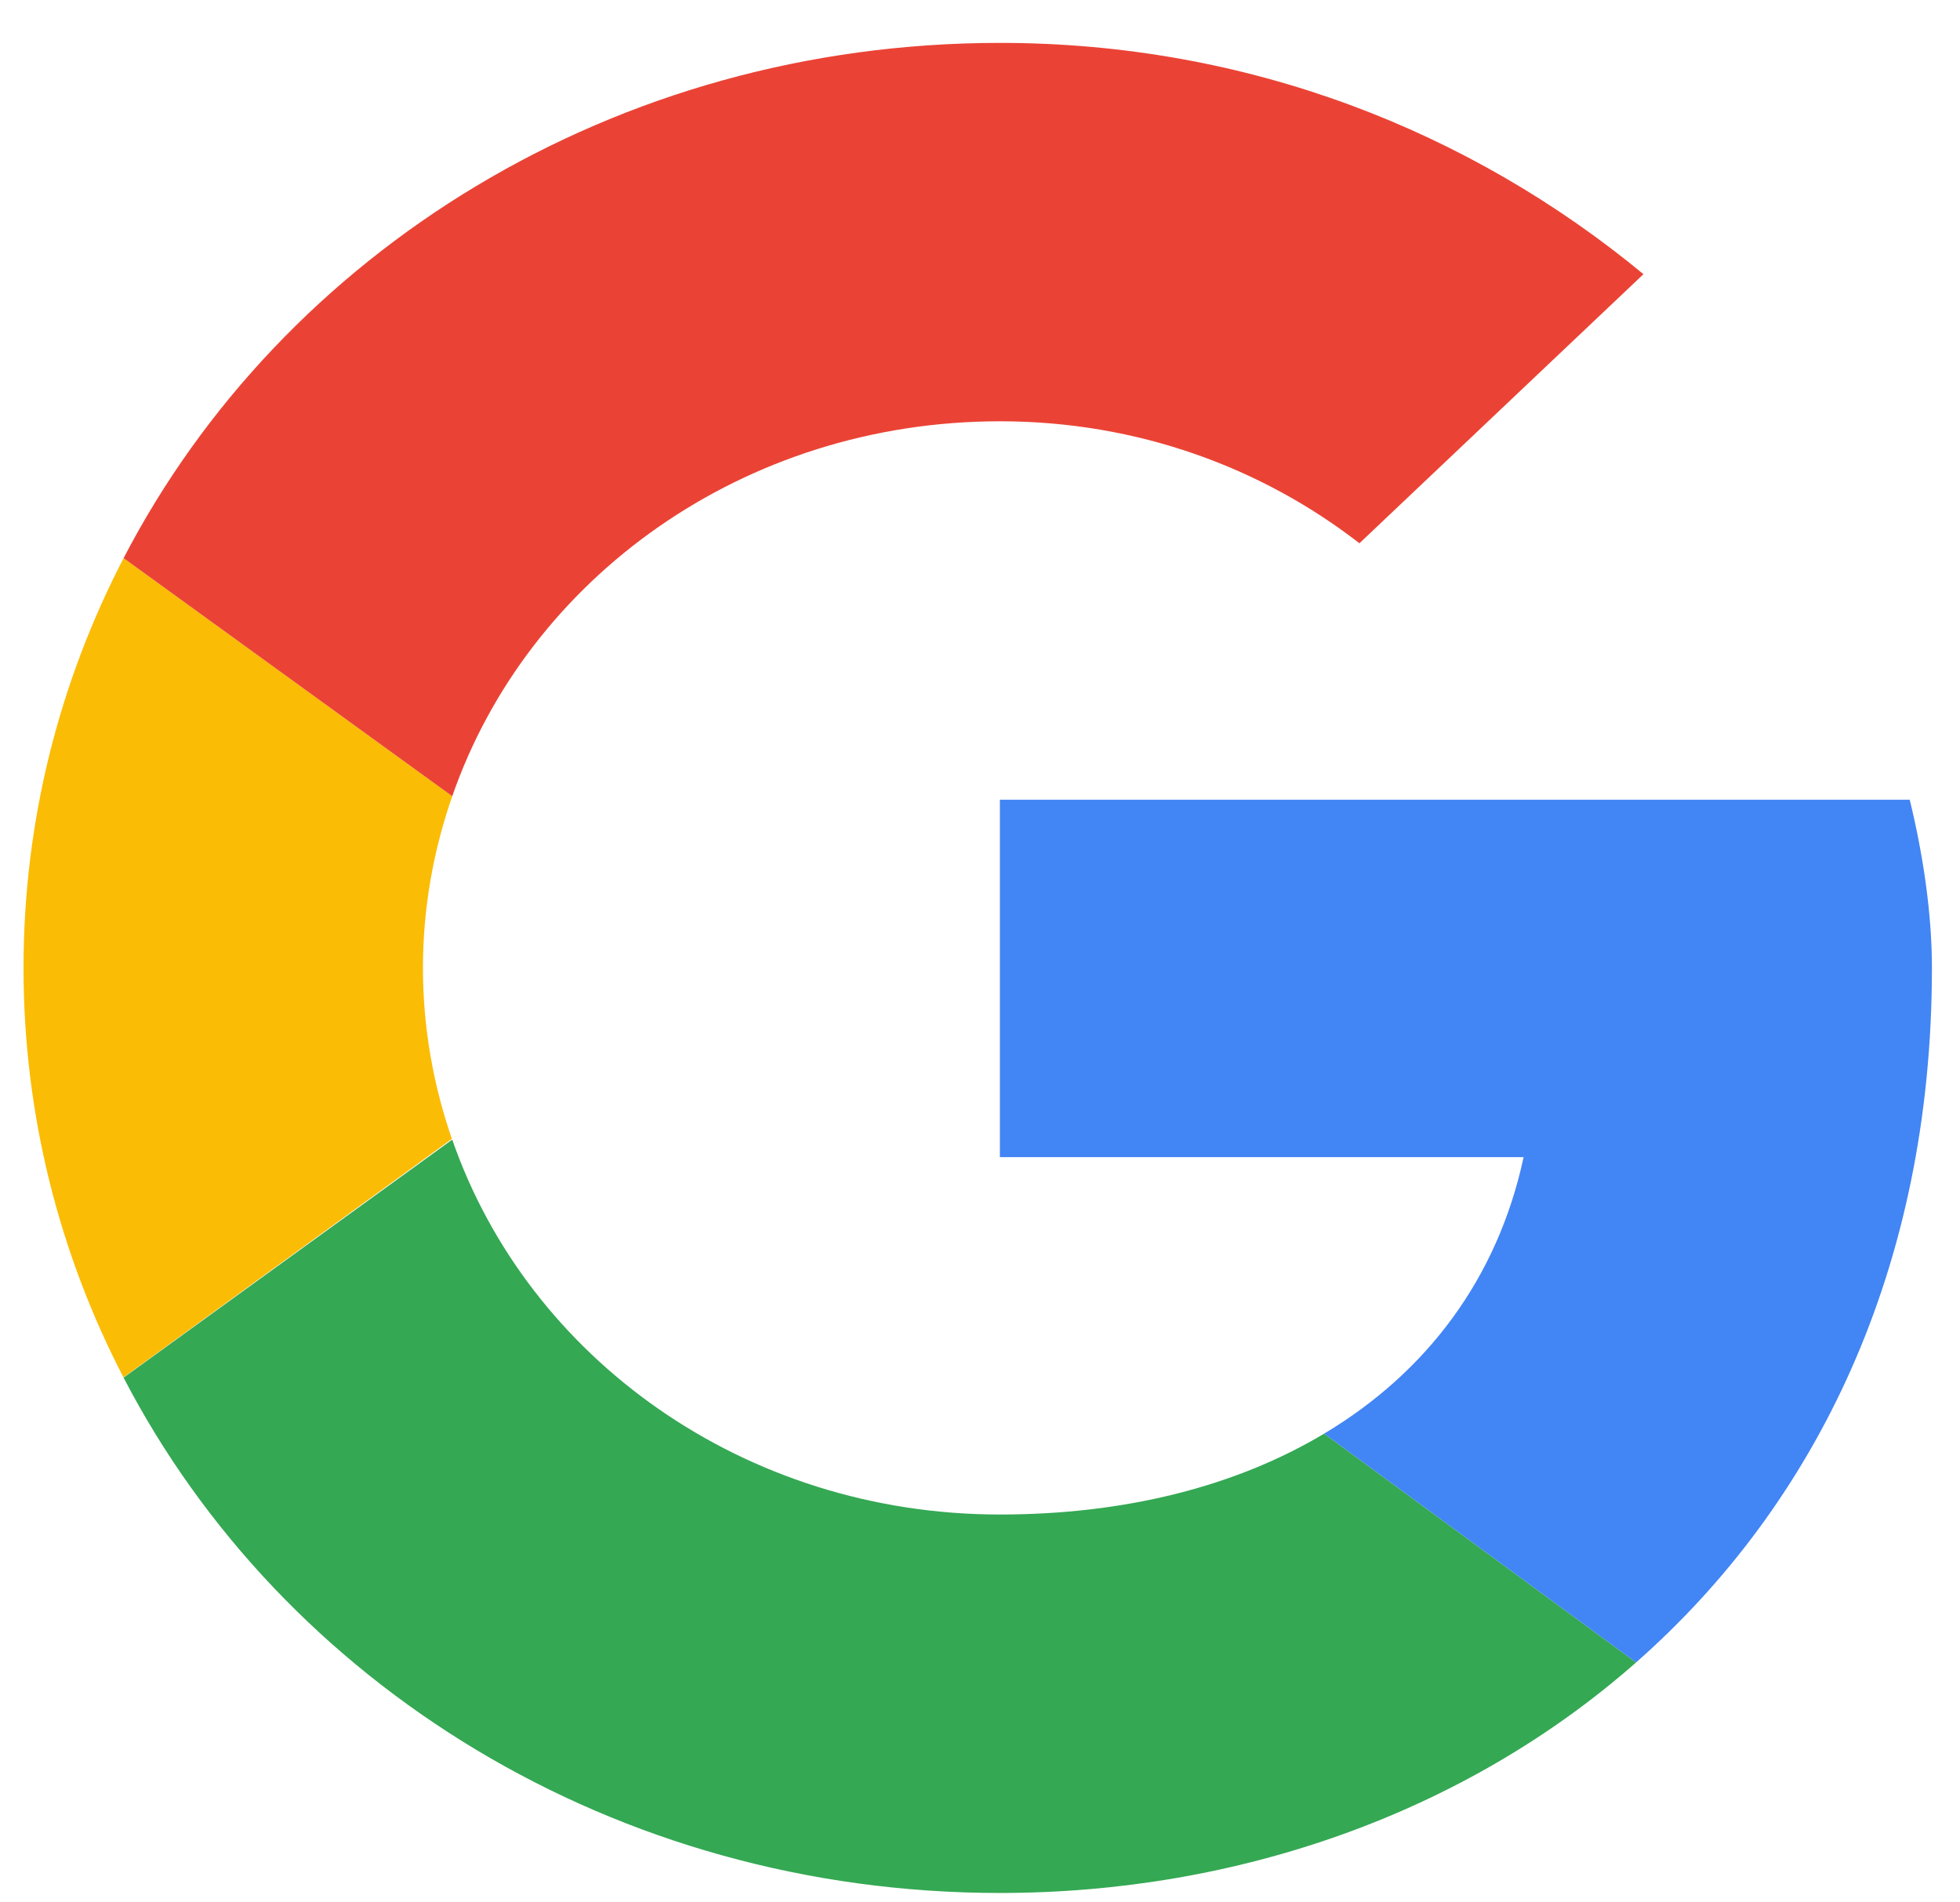 <svg width="34" height="33" viewBox="0 0 34 33" fill="none" xmlns="http://www.w3.org/2000/svg">
<g clip-path="url(#clip0_2_123)">
<path fill-rule="evenodd" clip-rule="evenodd" d="M7.337 16.791C7.337 15.748 7.519 14.749 7.845 13.812L2.144 9.682C1.033 11.822 0.408 14.233 0.408 16.791C0.408 19.346 1.033 21.755 2.142 23.894L7.839 19.756C7.517 18.823 7.337 17.828 7.337 16.791Z" fill="#FBBC05"/>
<path fill-rule="evenodd" clip-rule="evenodd" d="M17.346 7.308C19.732 7.308 21.888 8.111 23.582 9.424L28.509 4.756C25.506 2.276 21.657 0.744 17.346 0.744C10.652 0.744 4.899 4.375 2.144 9.682L7.845 13.812C9.158 10.029 12.902 7.308 17.346 7.308Z" fill="#EA4335"/>
<path fill-rule="evenodd" clip-rule="evenodd" d="M17.346 26.272C12.902 26.272 9.158 23.552 7.845 19.769L2.144 23.898C4.899 29.205 10.652 32.837 17.346 32.837C21.477 32.837 25.421 31.445 28.381 28.838L22.97 24.869C21.444 25.782 19.521 26.272 17.346 26.272Z" fill="#34A853"/>
<path fill-rule="evenodd" clip-rule="evenodd" d="M33.513 16.79C33.513 15.842 33.359 14.821 33.128 13.873H17.345V20.073H26.43C25.976 22.186 24.74 23.811 22.97 24.869L28.381 28.838C31.491 26.1 33.513 22.021 33.513 16.79Z" fill="#4285F4"/>
</g>
<defs>
<clipPath id="clip0_2_123">
<rect width="33.828" height="32.093" fill="white" transform="translate(0.047 0.744)"/>
</clipPath>
</defs>
</svg>
